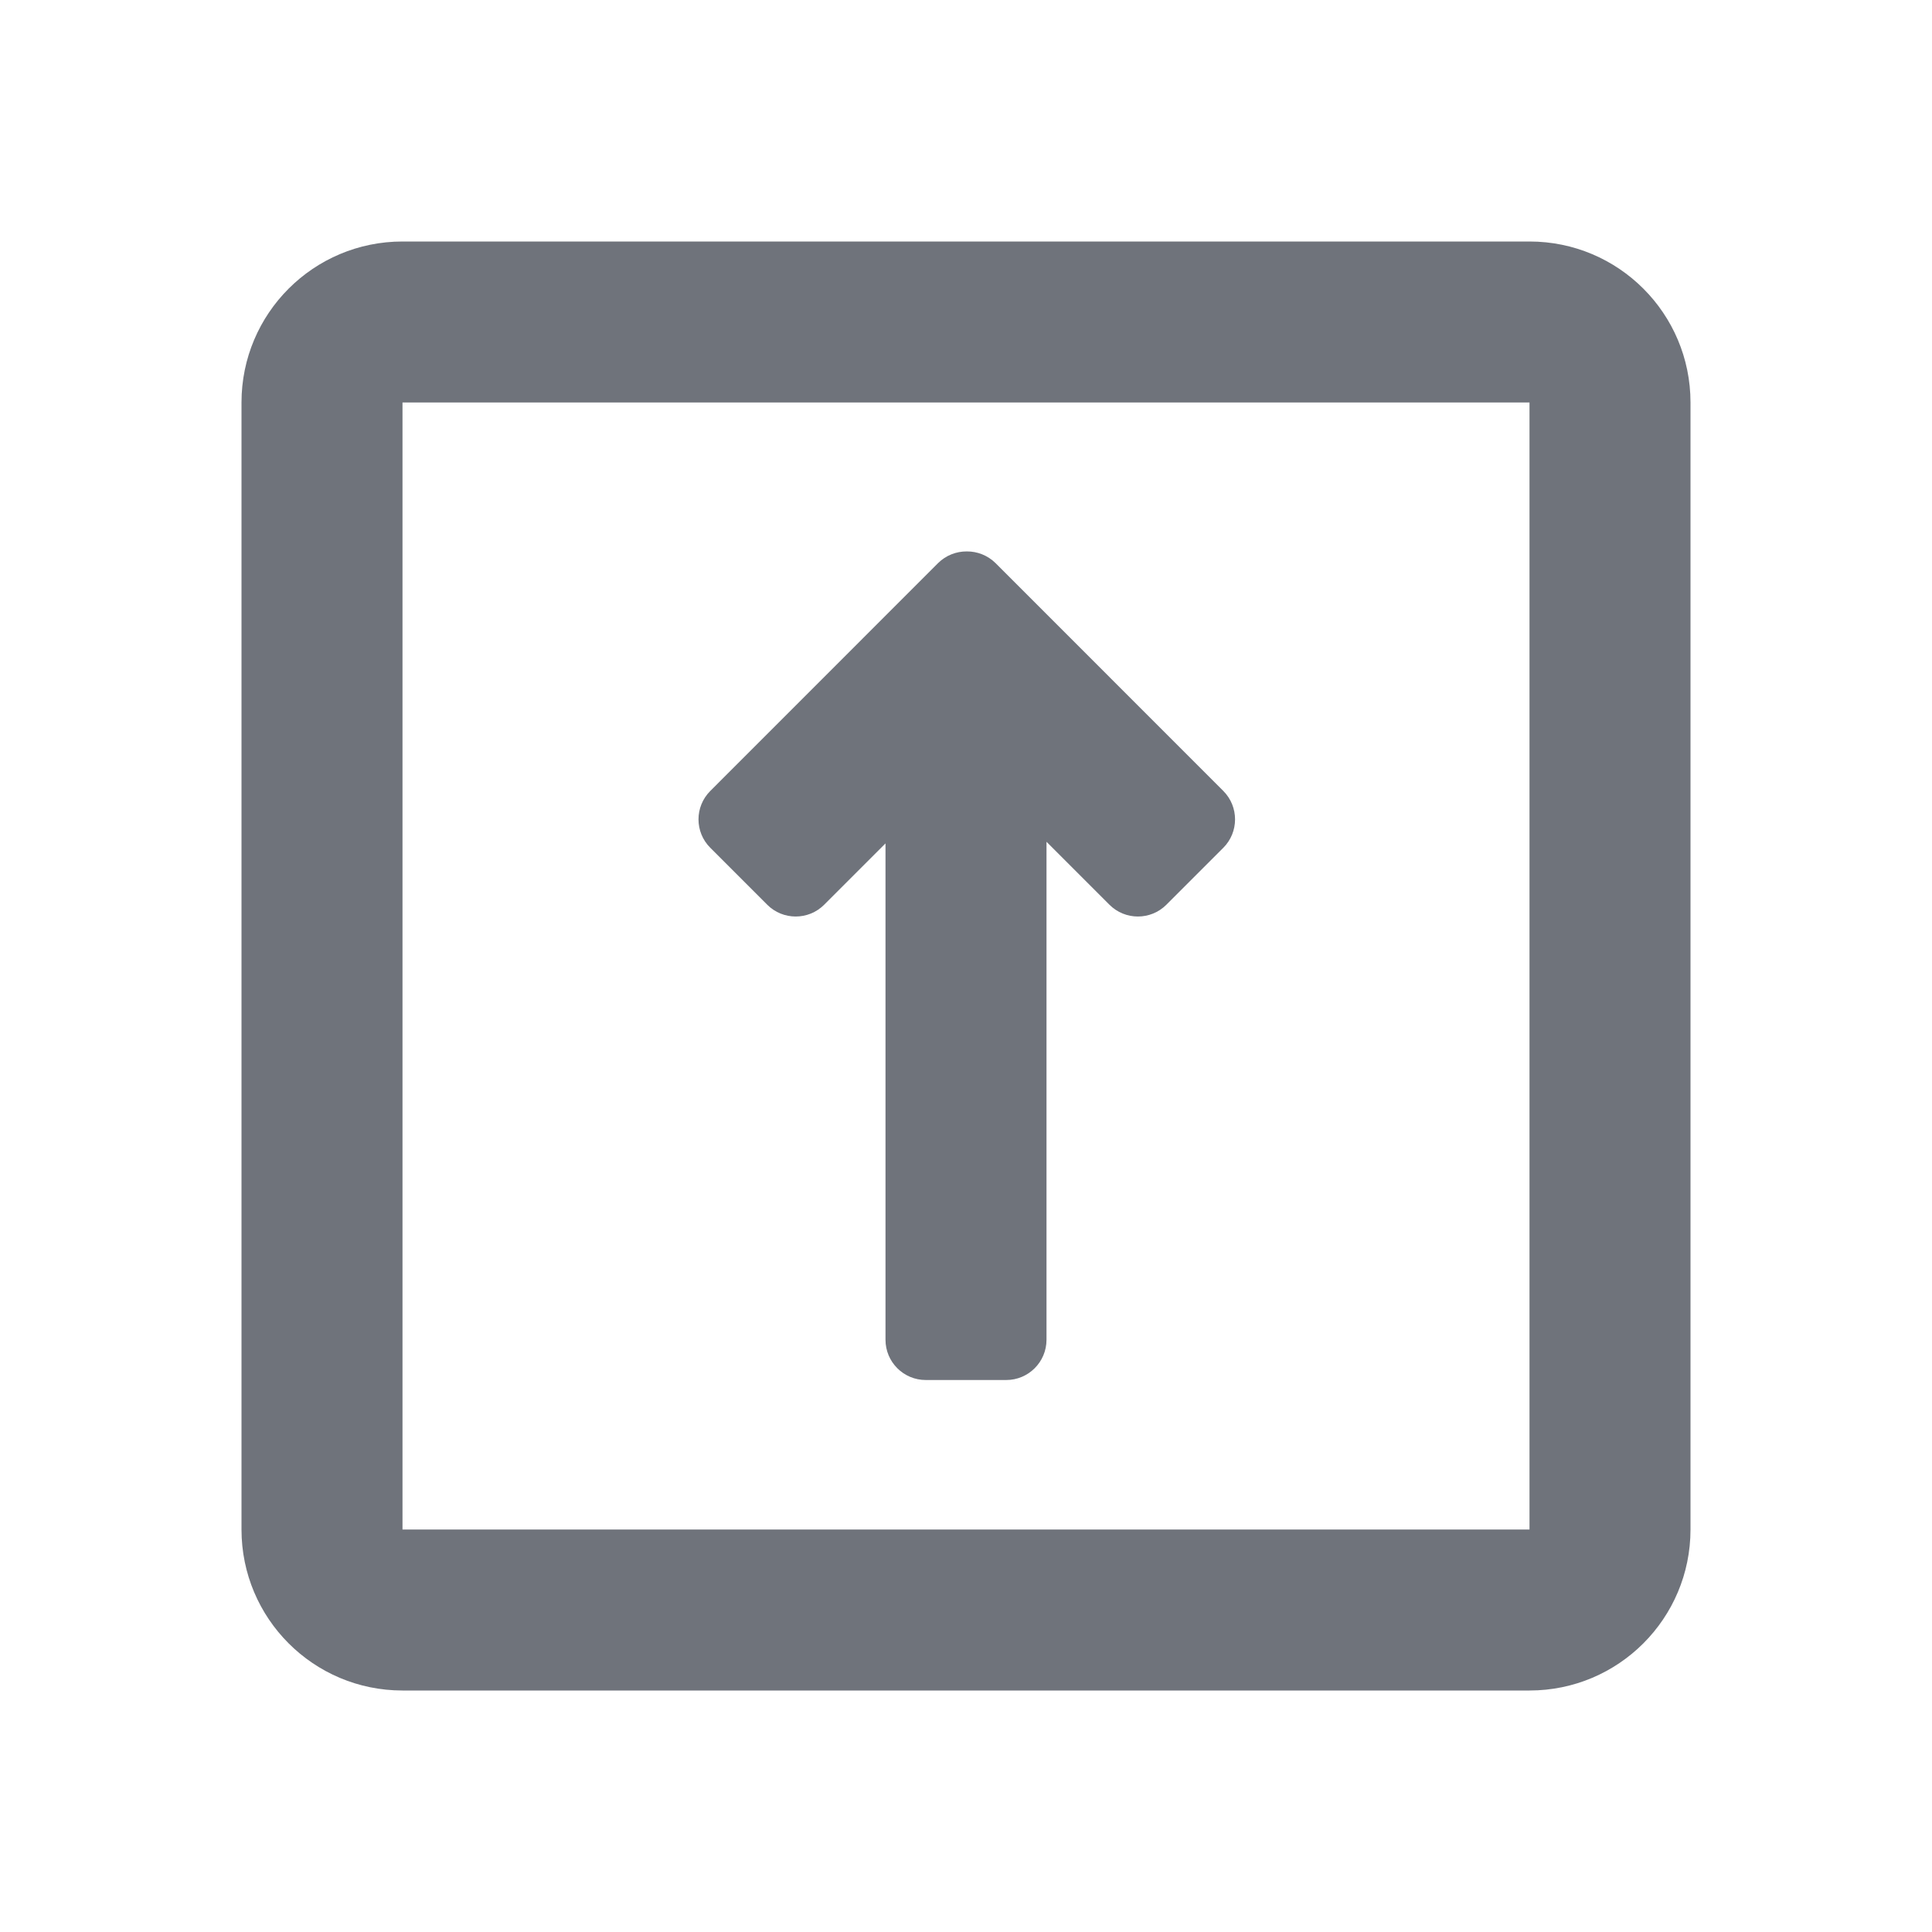 <?xml version="1.0" encoding="UTF-8"?>
<svg width="24px" height="24px" viewBox="0 0 24 24" version="1.1" xmlns="http://www.w3.org/2000/svg" xmlns:xlink="http://www.w3.org/1999/xlink">
    <!-- Generator: Sketch 49.2 (51160) - http://www.bohemiancoding.com/sketch -->
    <title>universal / icon / action / medium / ic_upvote</title>
    <desc>Created with Sketch.</desc>
    <defs>
        <path d="M11,10.477 L10.238,11.239 C10.043,11.434 9.726,11.434 9.531,11.239 L8.824,10.532 C8.628,10.337 8.628,10.02 8.824,9.825 L11.652,6.996 C11.751,6.898 11.88,6.849 12.01,6.85 C12.139,6.849 12.269,6.898 12.368,6.996 L15.196,9.825 C15.391,10.02 15.391,10.337 15.196,10.532 L14.489,11.239 C14.294,11.434 13.977,11.434 13.782,11.239 L13,10.457 L13,16.643 C13,16.919 12.776,17.143 12.5,17.143 L11.5,17.143 C11.224,17.143 11,16.919 11,16.643 L11,10.477 Z M5,3 L19,3 C20.105,3 21,3.895 21,5 L21,19 C21,20.105 20.105,21 19,21 L5,21 C3.895,21 3,20.105 3,19 L3,5 C3,3.895 3.895,3 5,3 Z M5,5 L5,19 L19,19 L19,5 L5,5 Z" id="path-1"></path>
    </defs>
    <g id="universal-/-icon-/-action-/-medium-/-ic_upvote" stroke="none" stroke-width="1" fill="none" fill-rule="evenodd">
        <mask id="mask-2" fill="white">
            <use xlink:href="#path-1"></use>
        </mask>
        <use id="ic_upvote" fill="#6F737B" xlink:href="#path-1"></use>
    </g>
</svg>